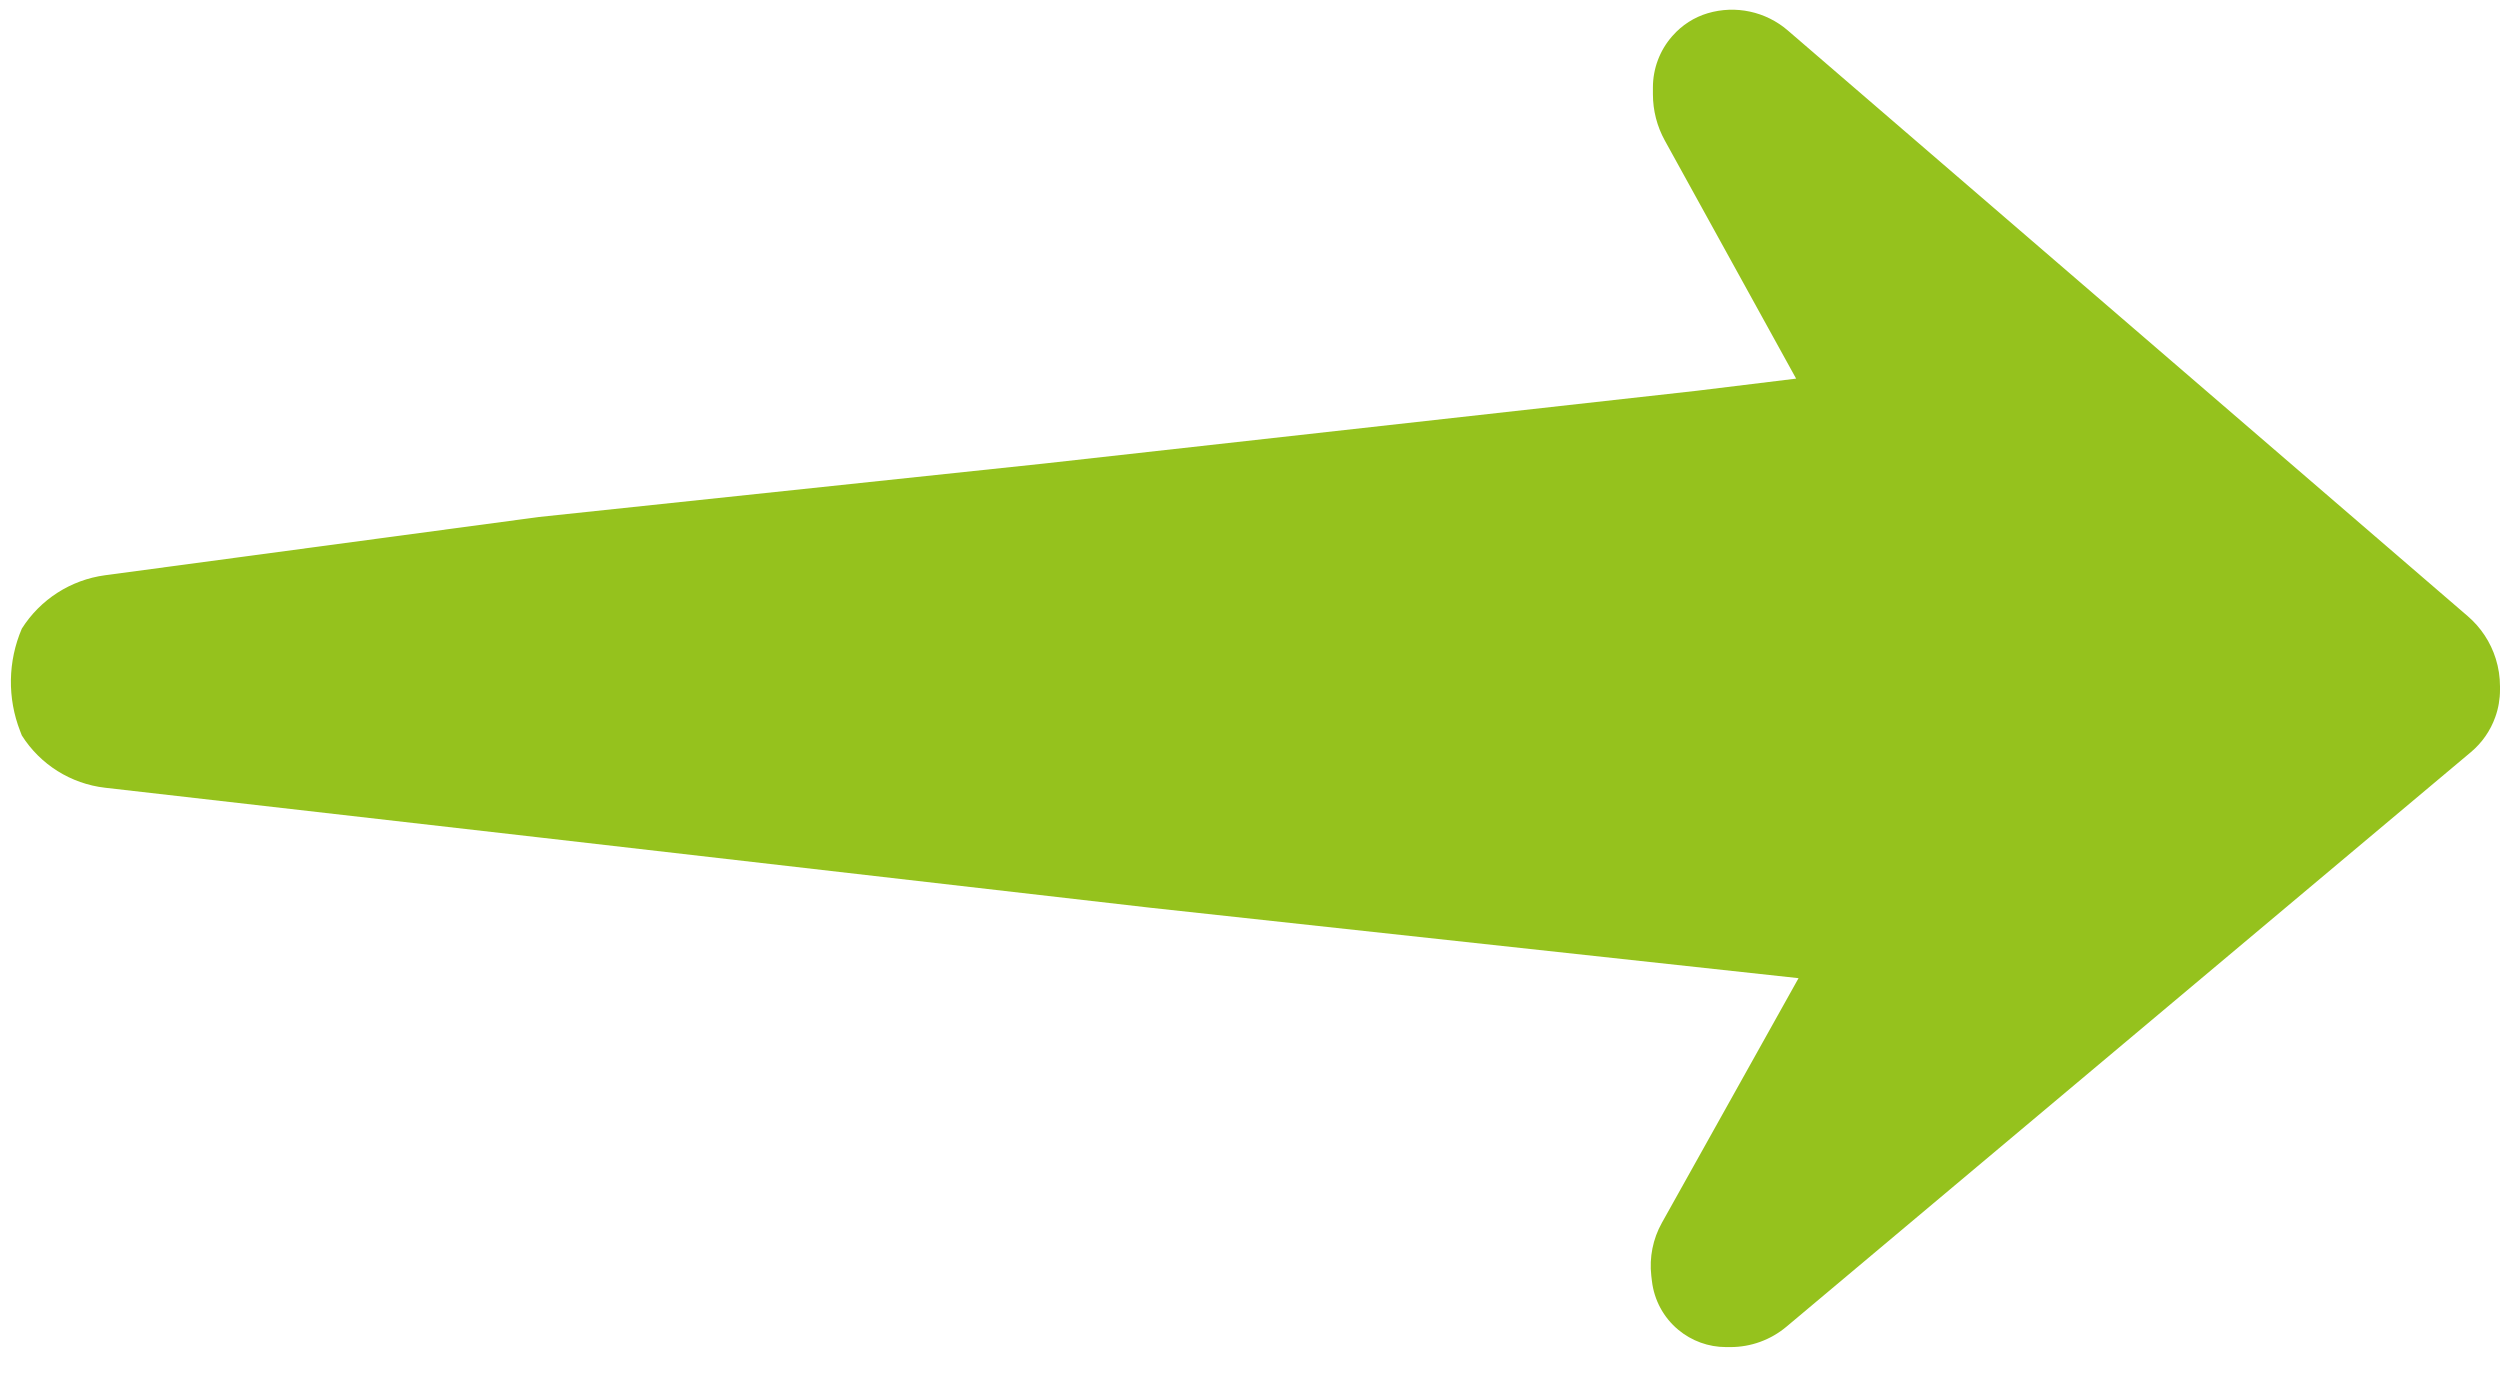 <svg width="60" height="33" viewBox="0 0 60 33" fill="none" xmlns="http://www.w3.org/2000/svg">
<path d="M0.524 15.087C0.967 14.386 1.698 13.917 2.521 13.806L12.932 12.408L25.049 11.126L40.718 9.379L43.107 9.087L39.956 3.373C39.768 3.033 39.67 2.651 39.67 2.262V2.097C39.67 1.647 39.834 1.211 40.13 0.872L40.141 0.86C40.366 0.603 40.659 0.414 40.987 0.317C41.655 0.12 42.377 0.275 42.905 0.729L59.226 14.788C59.542 15.06 59.775 15.414 59.899 15.812C59.966 16.026 60 16.25 60 16.476V16.556C60 16.779 59.962 17.001 59.886 17.211C59.77 17.537 59.569 17.826 59.304 18.049L42.873 31.842C42.497 32.157 42.022 32.33 41.532 32.33H41.425C41.006 32.33 40.6 32.183 40.279 31.915C39.925 31.621 39.699 31.201 39.646 30.744L39.631 30.618C39.581 30.178 39.669 29.734 39.885 29.348L43.165 23.476L27.612 21.786L12.932 20.097L2.524 18.906C1.702 18.812 0.966 18.35 0.524 17.651L0.485 17.55C0.174 16.756 0.188 15.871 0.524 15.087Z" fill="#95C21D"/>
</svg>
